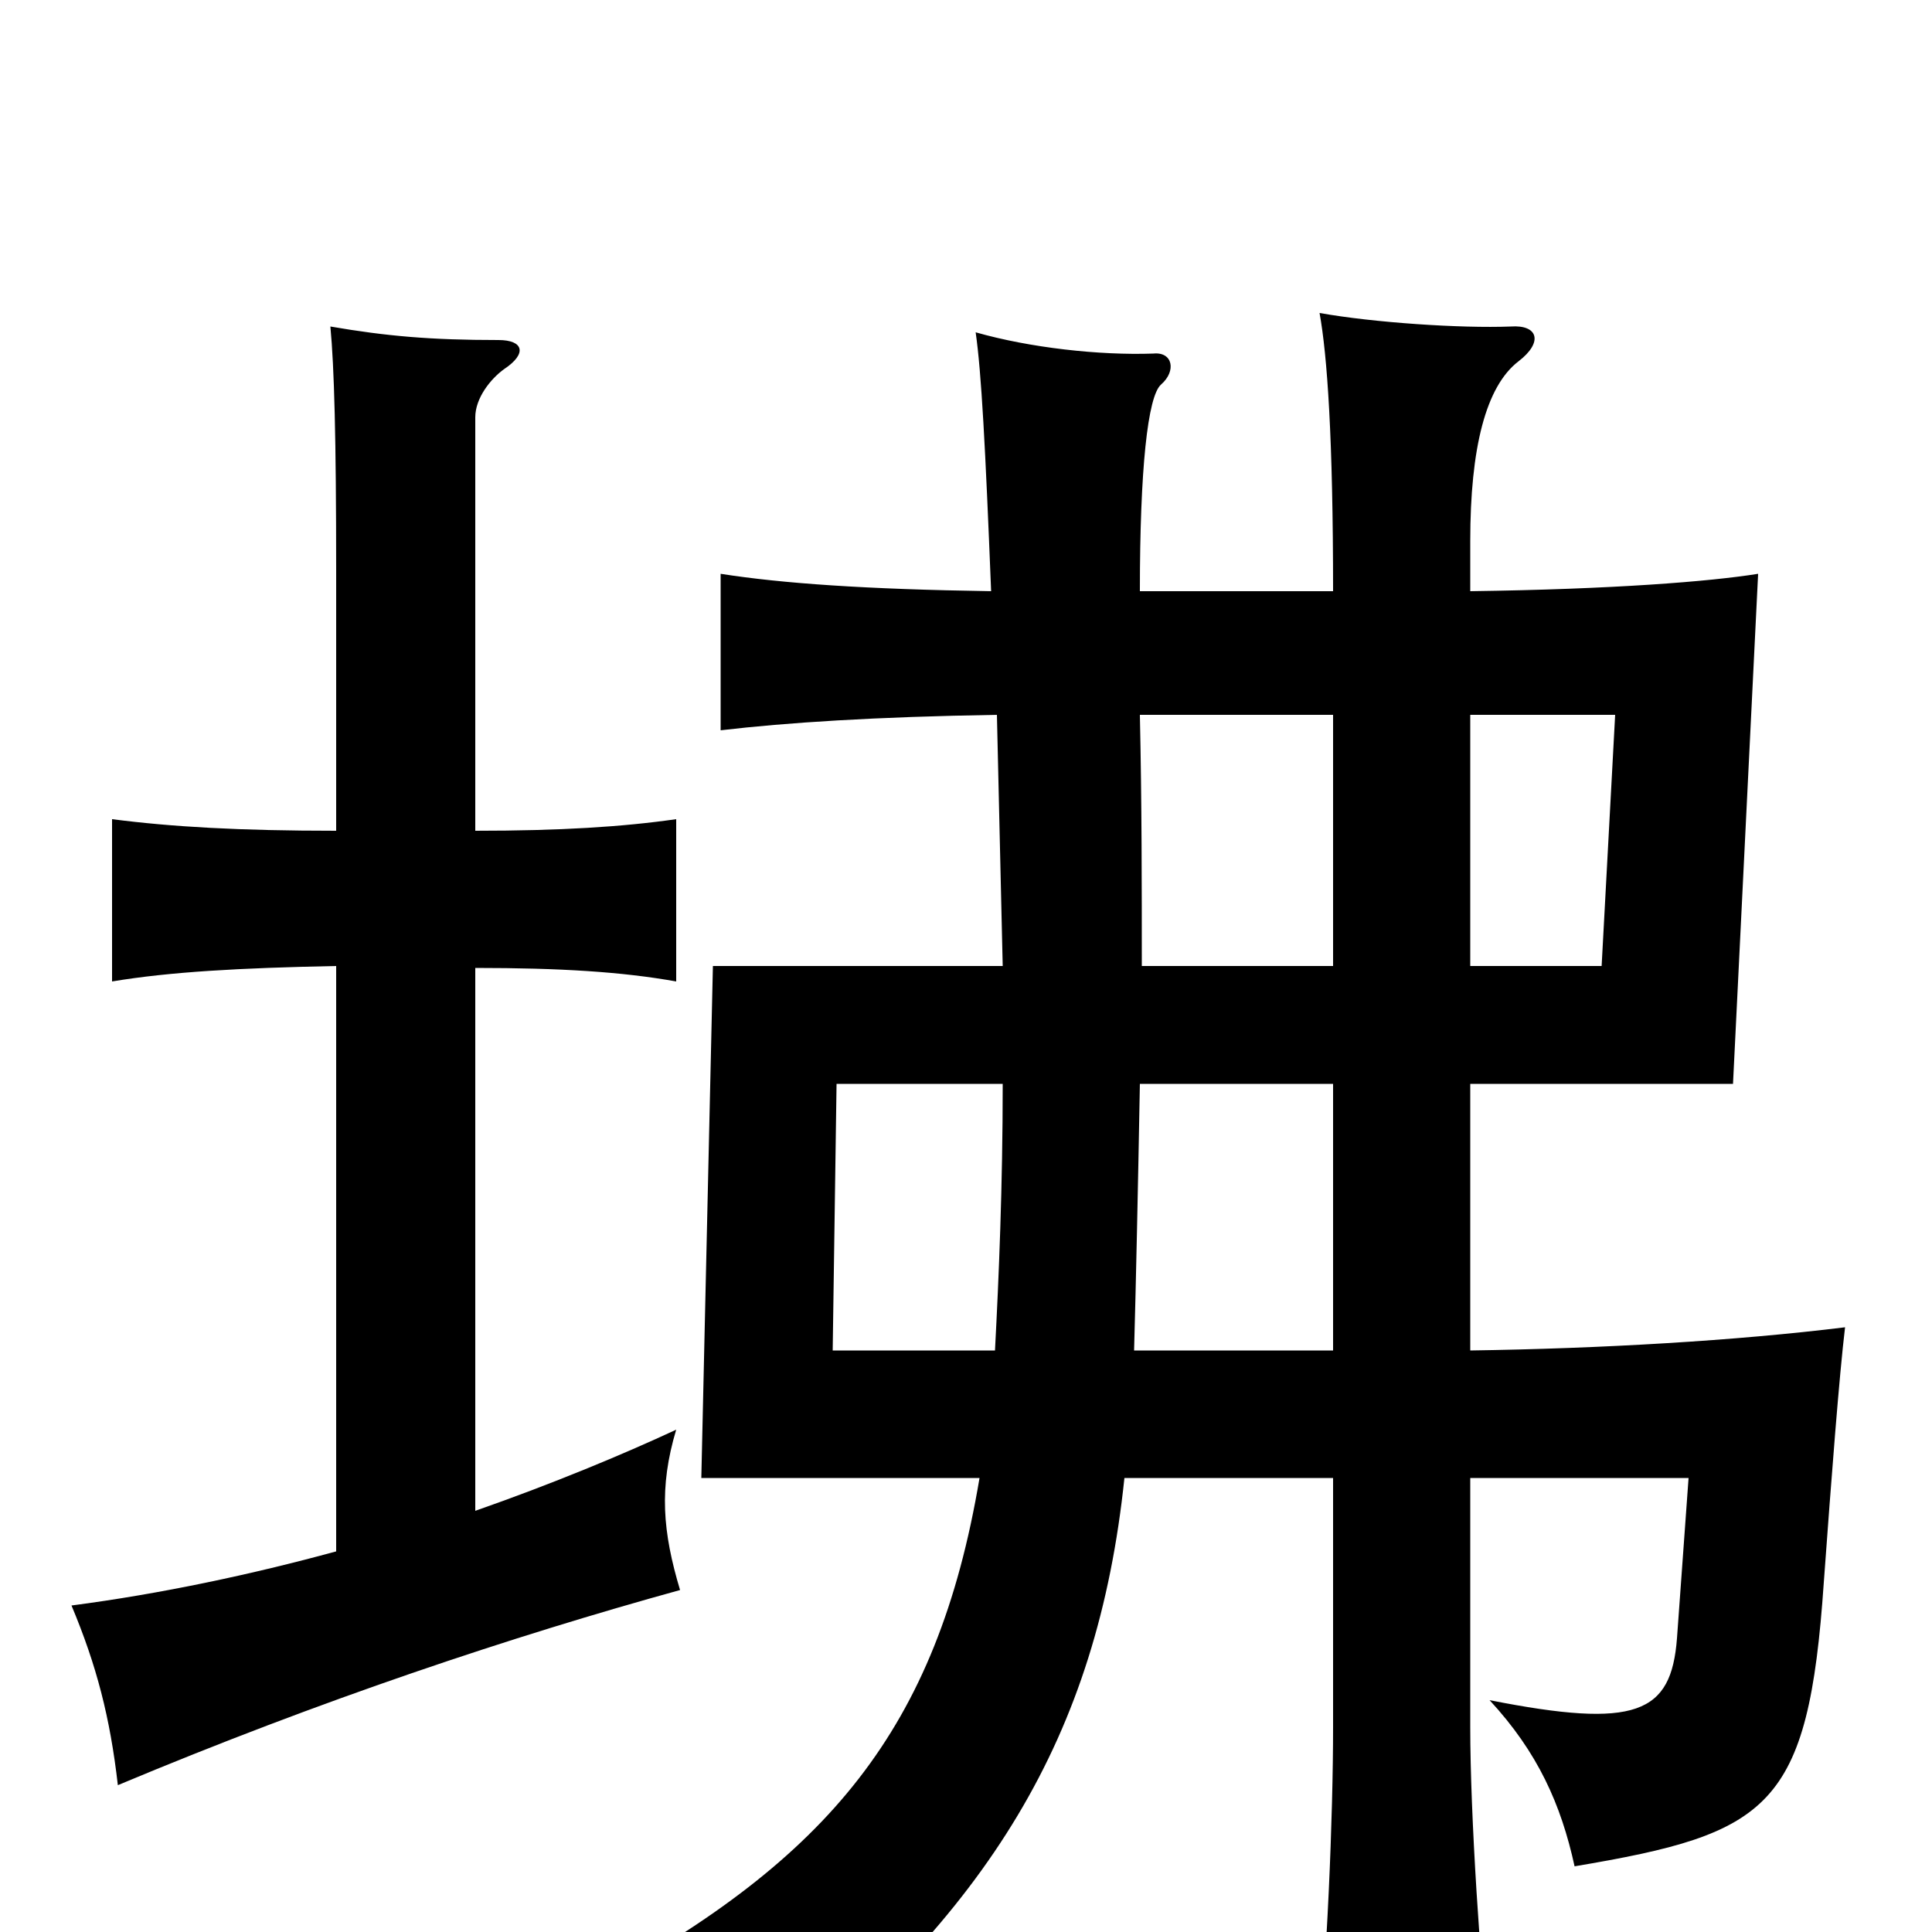 <svg xmlns="http://www.w3.org/2000/svg" viewBox="0 -1000 1000 1000">
	<path fill="#000000" d="M246 -218V-499C290 -499 322 -497 350 -492V-576C322 -572 290 -570 246 -570V-784C246 -794 254 -804 261 -809C273 -817 271 -824 258 -824C223 -824 200 -826 171 -831C173 -810 174 -773 174 -705V-570C124 -570 89 -572 58 -576V-492C88 -497 124 -499 174 -500V-197C130 -185 83 -175 37 -169C50 -138 57 -111 61 -76C166 -120 265 -153 352 -177C343 -207 341 -230 350 -260C322 -247 286 -232 246 -218ZM761 -500V-630H836L829 -500ZM590 -694C590 -757 594 -795 601 -801C609 -808 607 -818 597 -817C569 -816 533 -820 505 -828C508 -807 510 -769 513 -694C448 -695 405 -698 373 -703V-622C407 -626 453 -629 516 -630C517 -585 518 -542 519 -500H369L363 -235H507C485 -104 428 -38 309 27C337 37 365 59 392 85C512 -10 568 -101 582 -235H690V-106C690 -61 687 16 681 74H772C766 16 761 -61 761 -106V-235H874L868 -152C865 -113 847 -105 771 -120C796 -93 808 -66 815 -34C916 -51 936 -64 944 -181C948 -236 952 -288 955 -313C898 -306 829 -302 761 -301V-439H897L910 -703C885 -699 835 -695 761 -694V-720C761 -768 769 -800 786 -813C799 -823 796 -832 782 -831C756 -830 711 -833 683 -838C687 -816 690 -773 690 -694ZM591 -500C591 -541 591 -584 590 -630H690V-500ZM590 -439H690V-301H587C588 -337 589 -384 590 -439ZM515 -301H431L433 -439H519C519 -386 517 -339 515 -301Z"/>
</svg>